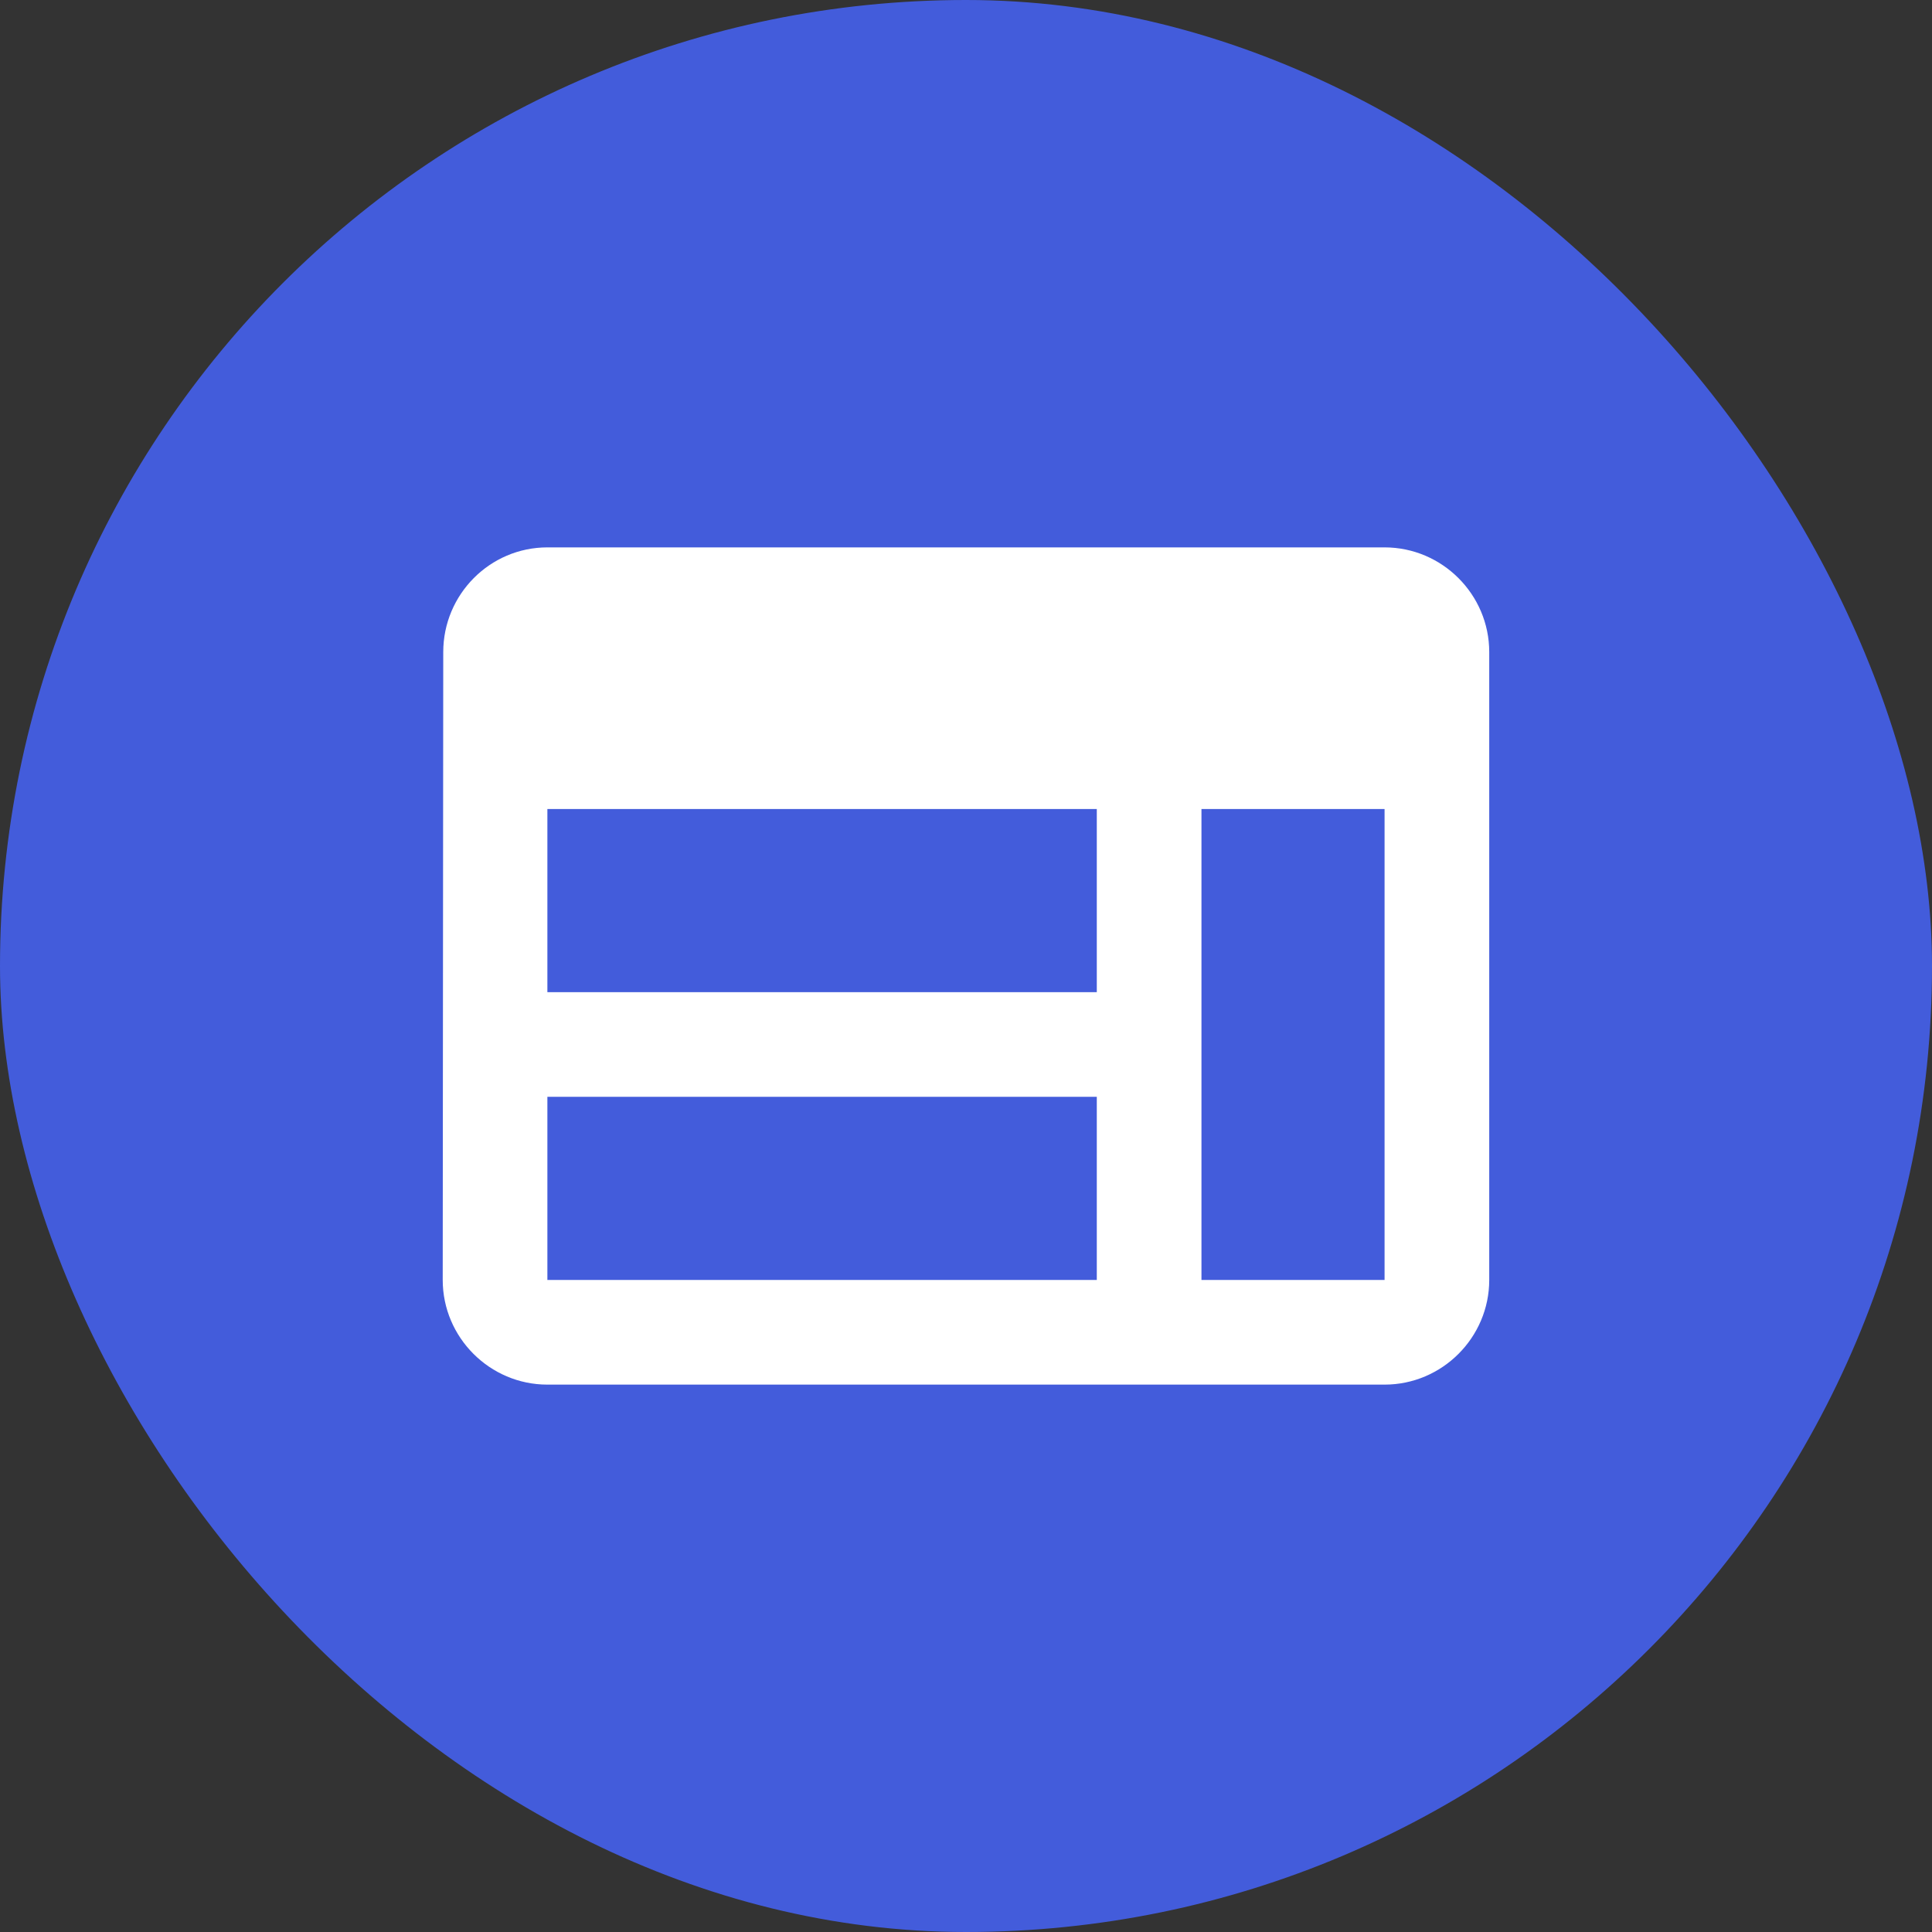 <svg width="40" height="40" viewBox="0 0 40 40" fill="none" xmlns="http://www.w3.org/2000/svg">
<rect x="0" y="0" width="40" height="40" fill="#333333" stroke="none"/>
<rect width="40" height="40" rx="20" fill="#435CDB"/>
<path d="M28.666 11.333H11.333C10.142 11.333 9.177 12.308 9.177 13.5L9.166 26.5C9.166 27.692 10.142 28.667 11.333 28.667H28.666C29.858 28.667 30.833 27.692 30.833 26.5V13.5C30.833 12.308 29.858 11.333 28.666 11.333ZM11.333 16.75H22.708V20.542H11.333V16.75ZM11.333 22.708H22.708V26.5H11.333V22.708ZM28.666 26.5H24.875V16.75H28.666V26.5Z" fill="white"/>
</svg>
